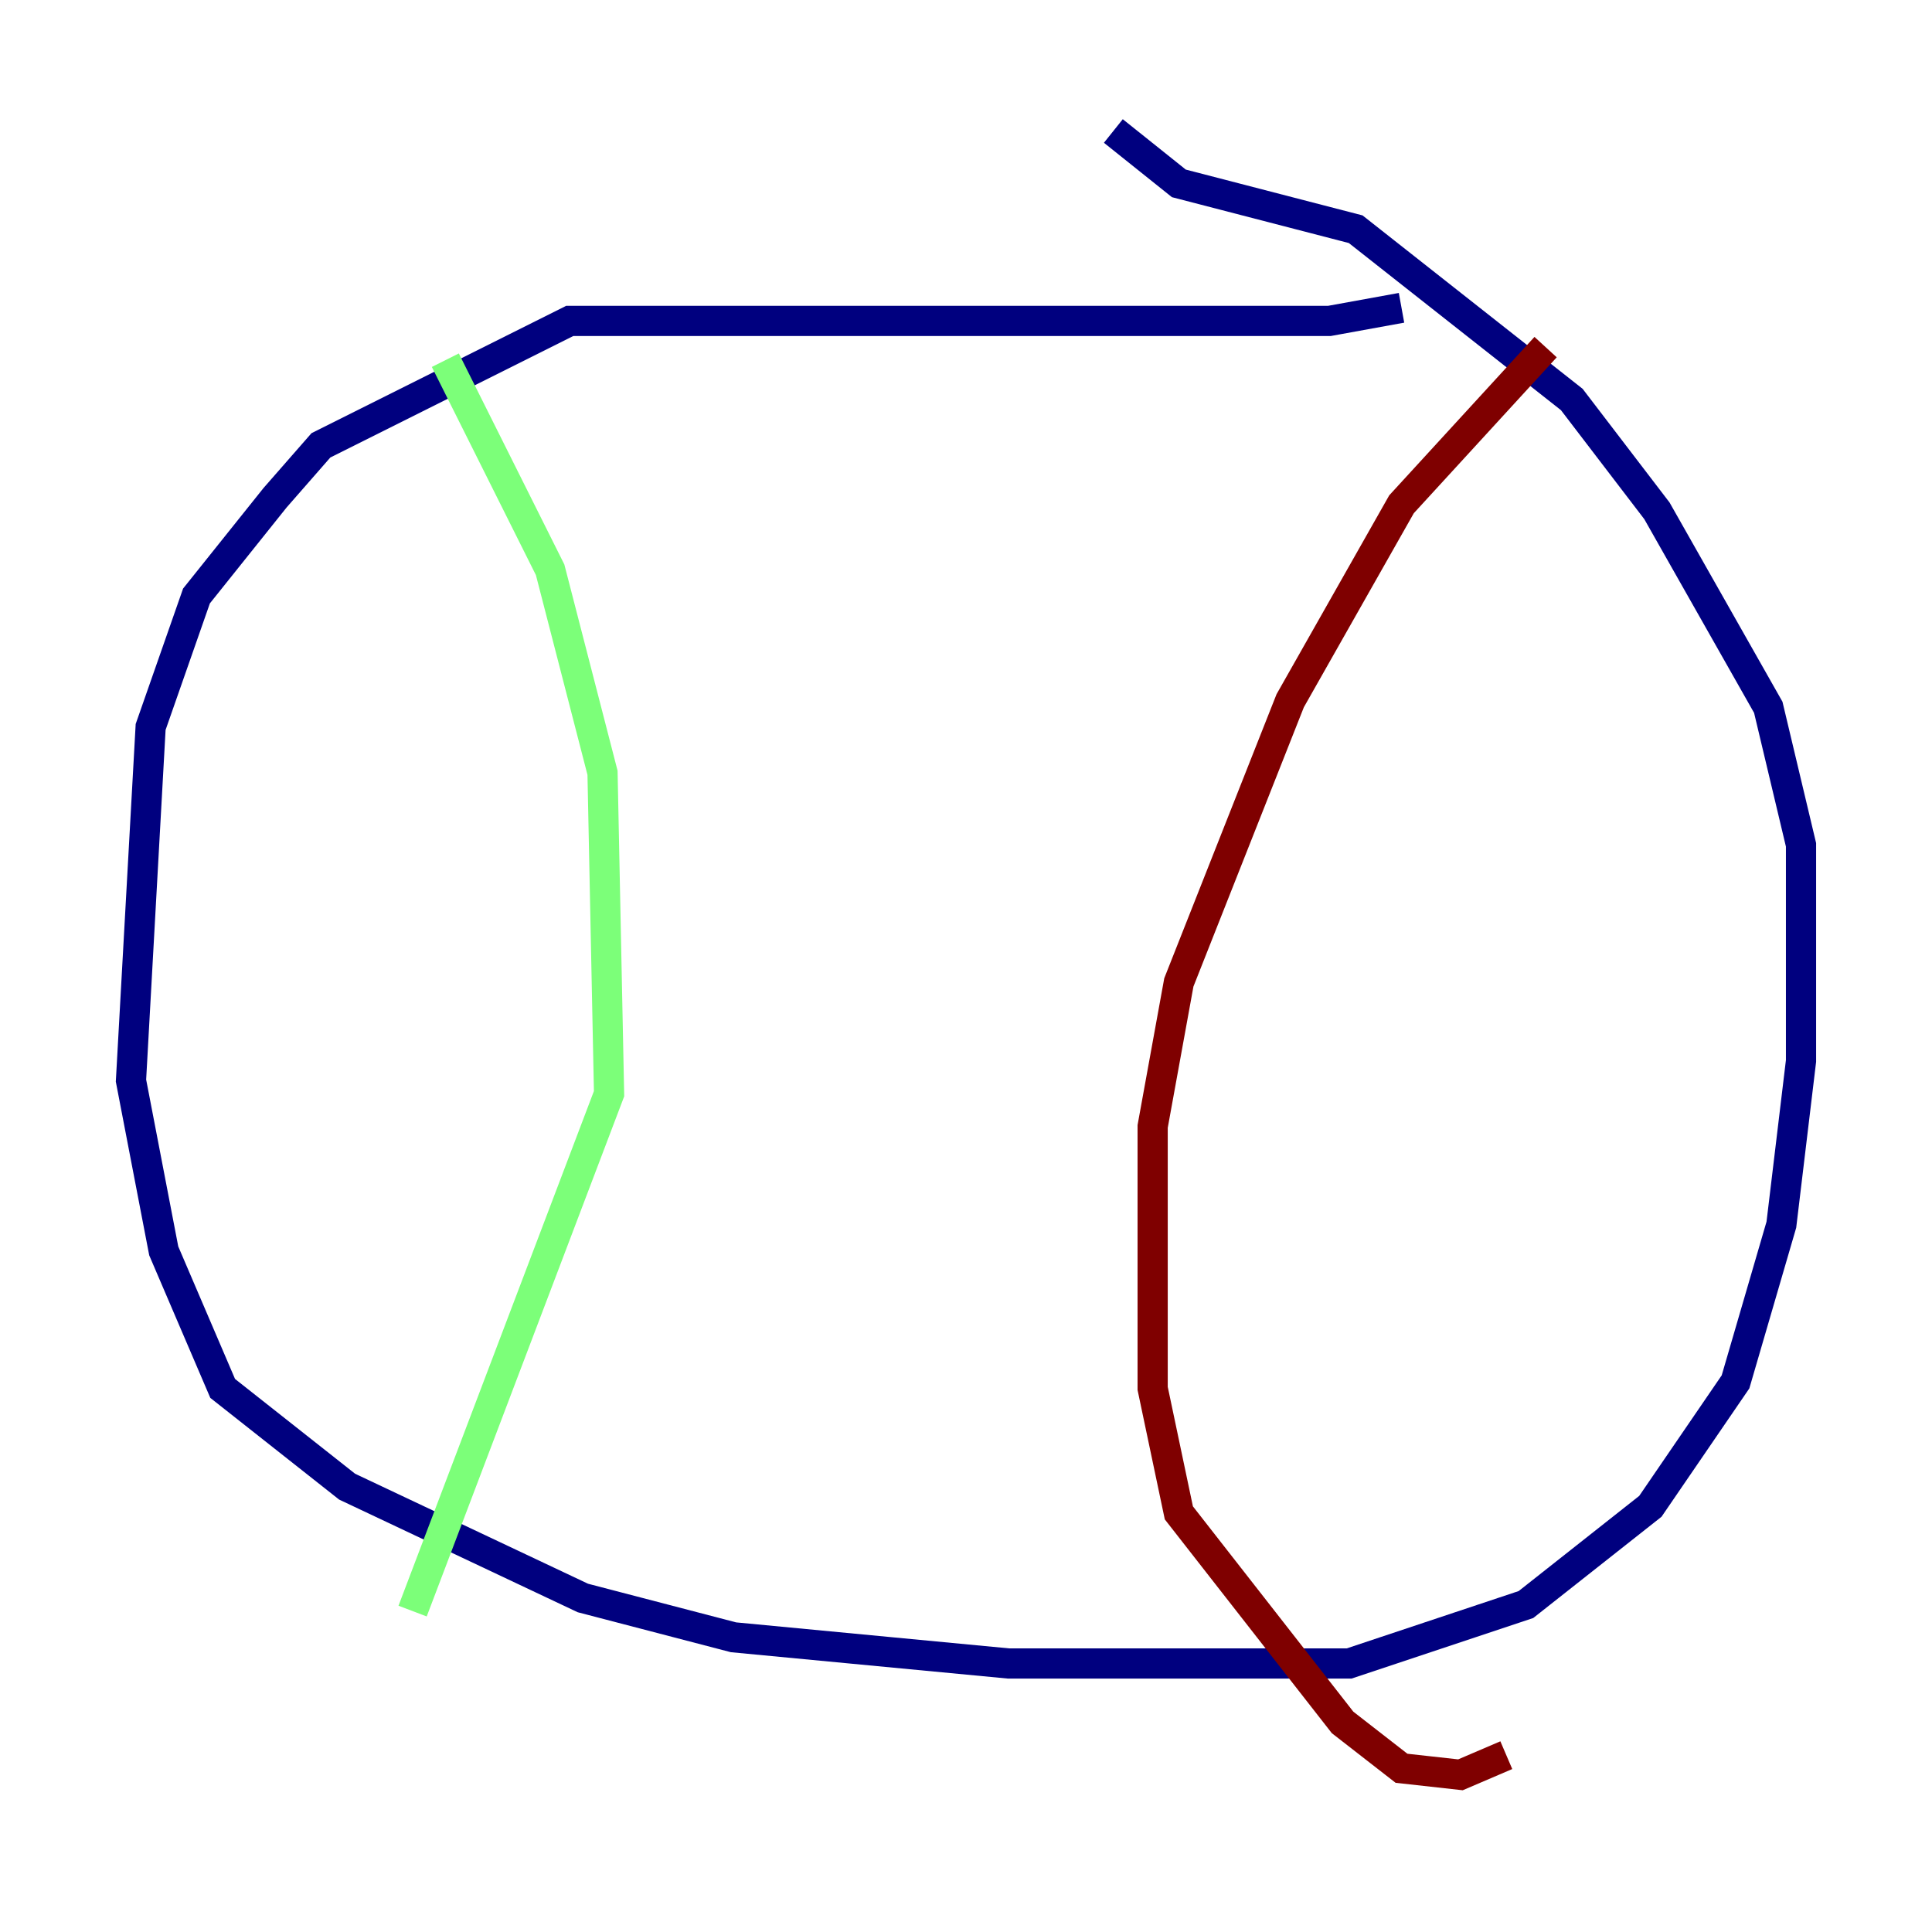 <?xml version="1.0" encoding="utf-8" ?>
<svg baseProfile="tiny" height="128" version="1.2" viewBox="0,0,128,128" width="128" xmlns="http://www.w3.org/2000/svg" xmlns:ev="http://www.w3.org/2001/xml-events" xmlns:xlink="http://www.w3.org/1999/xlink"><defs /><polyline fill="none" points="92.854,20.393 88.081,21.261 37.749,21.261 21.261,29.505 18.224,32.976 13.017,39.485 9.98,48.163 8.678,71.593 10.848,82.875 14.752,91.986 22.997,98.495 38.617,105.871 48.597,108.475 66.82,110.21 89.383,110.21 101.098,106.305 109.342,99.797 114.983,91.552 118.02,81.139 119.322,70.291 119.322,55.973 117.153,46.861 109.776,33.844 104.136,26.468 89.817,15.186 78.102,12.149 73.763,8.678" stroke="#00007f" stroke-width="2" /><polyline fill="none" points="29.505,23.864 36.447,37.749 39.919,51.2 40.352,72.461 27.336,106.739" stroke="#7cff79" stroke-width="2" /><polyline fill="none" points="102.4,22.997 92.854,33.41 85.478,46.427 78.102,65.085 76.366,74.63 76.366,91.986 78.102,100.231 88.949,114.115 92.854,117.153 96.759,117.586 99.797,116.285" stroke="#7f0000" stroke-width="2" /></svg>